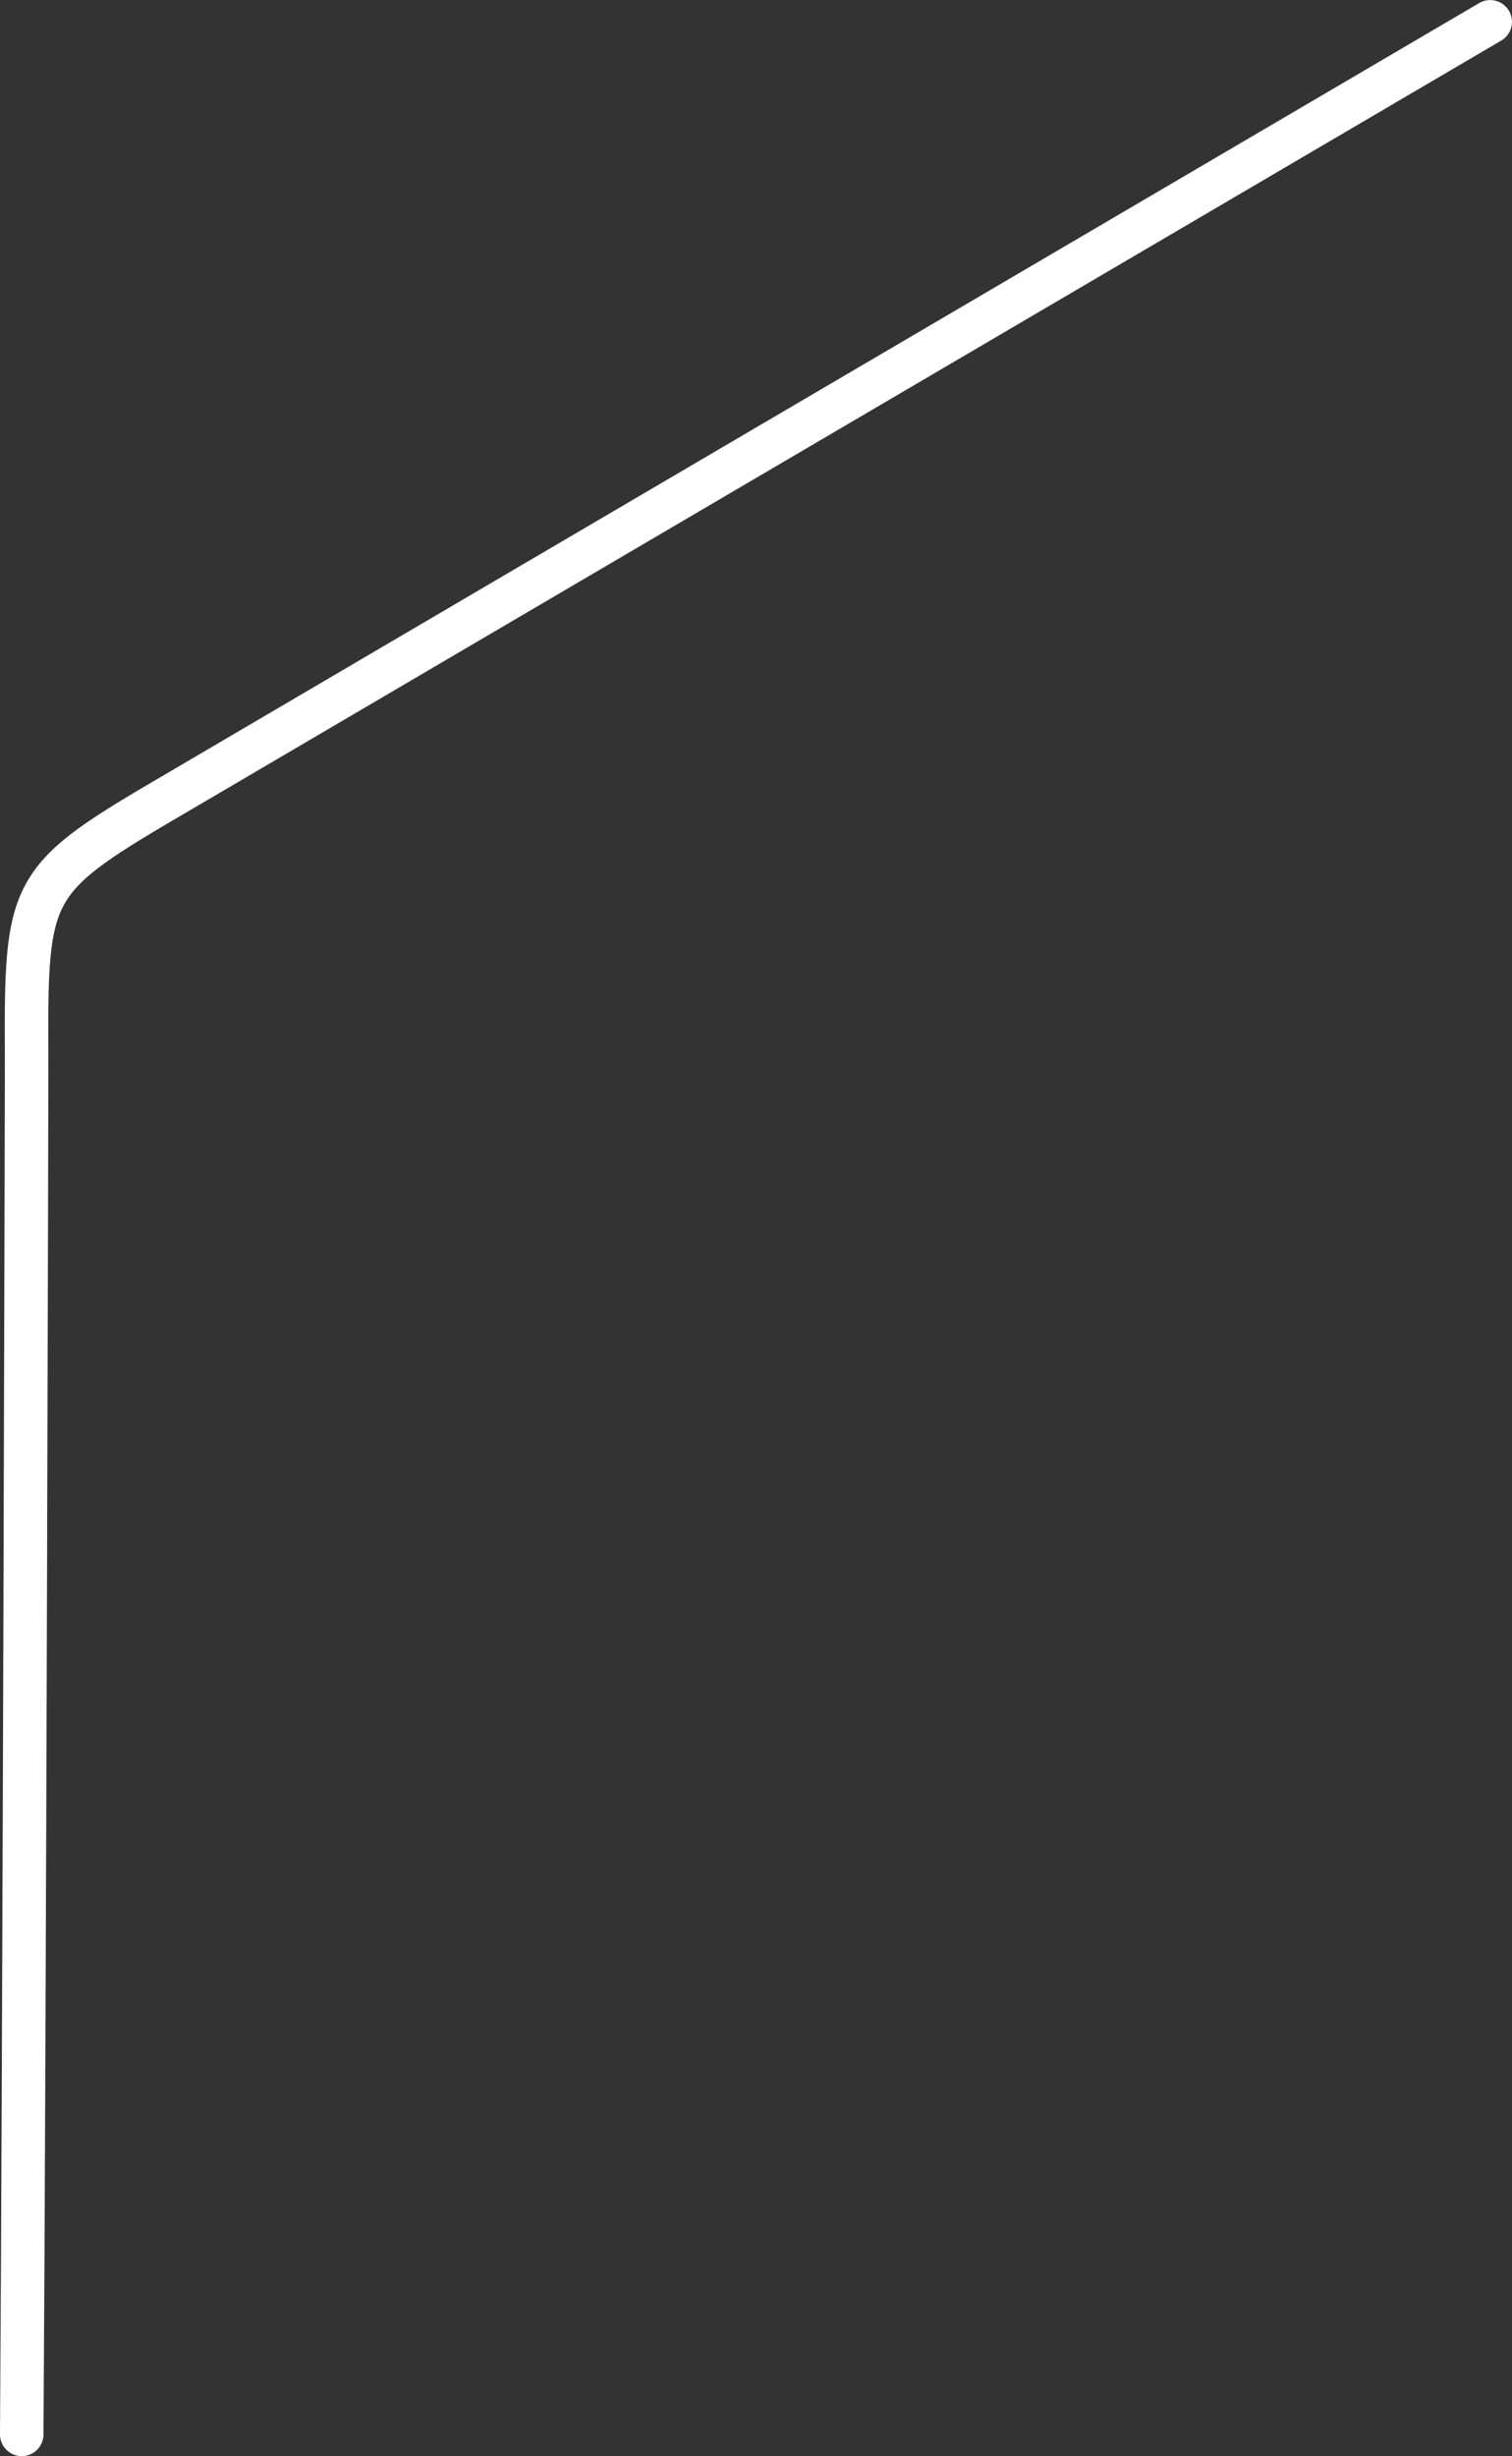 <svg xmlns="http://www.w3.org/2000/svg" width="278.062" height="451.497" viewBox="0 0 278.062 451.497">
    <rect x="0" y="0" width="278.062" height="451.497" fill="#333333" stroke="none"/>
    <defs>
        <style>
            .cls-1{fill:none;stroke:#fff;stroke-linecap:round;stroke-width:8px;fill-rule:evenodd}
        </style>
    </defs>
    <path id="Rounded_Rectangle_5" data-name="Rounded Rectangle 5" class="cls-1" d="M311.024 854.824C197.462 921.435 70.133 996.162 70.133 996.162 42 1012.61 41.694 1013.22 41.867 1045.81c.009 1.64-.409 180.33-.9 252.49" transform="translate(-36.969 -850.813)"/>
</svg>
